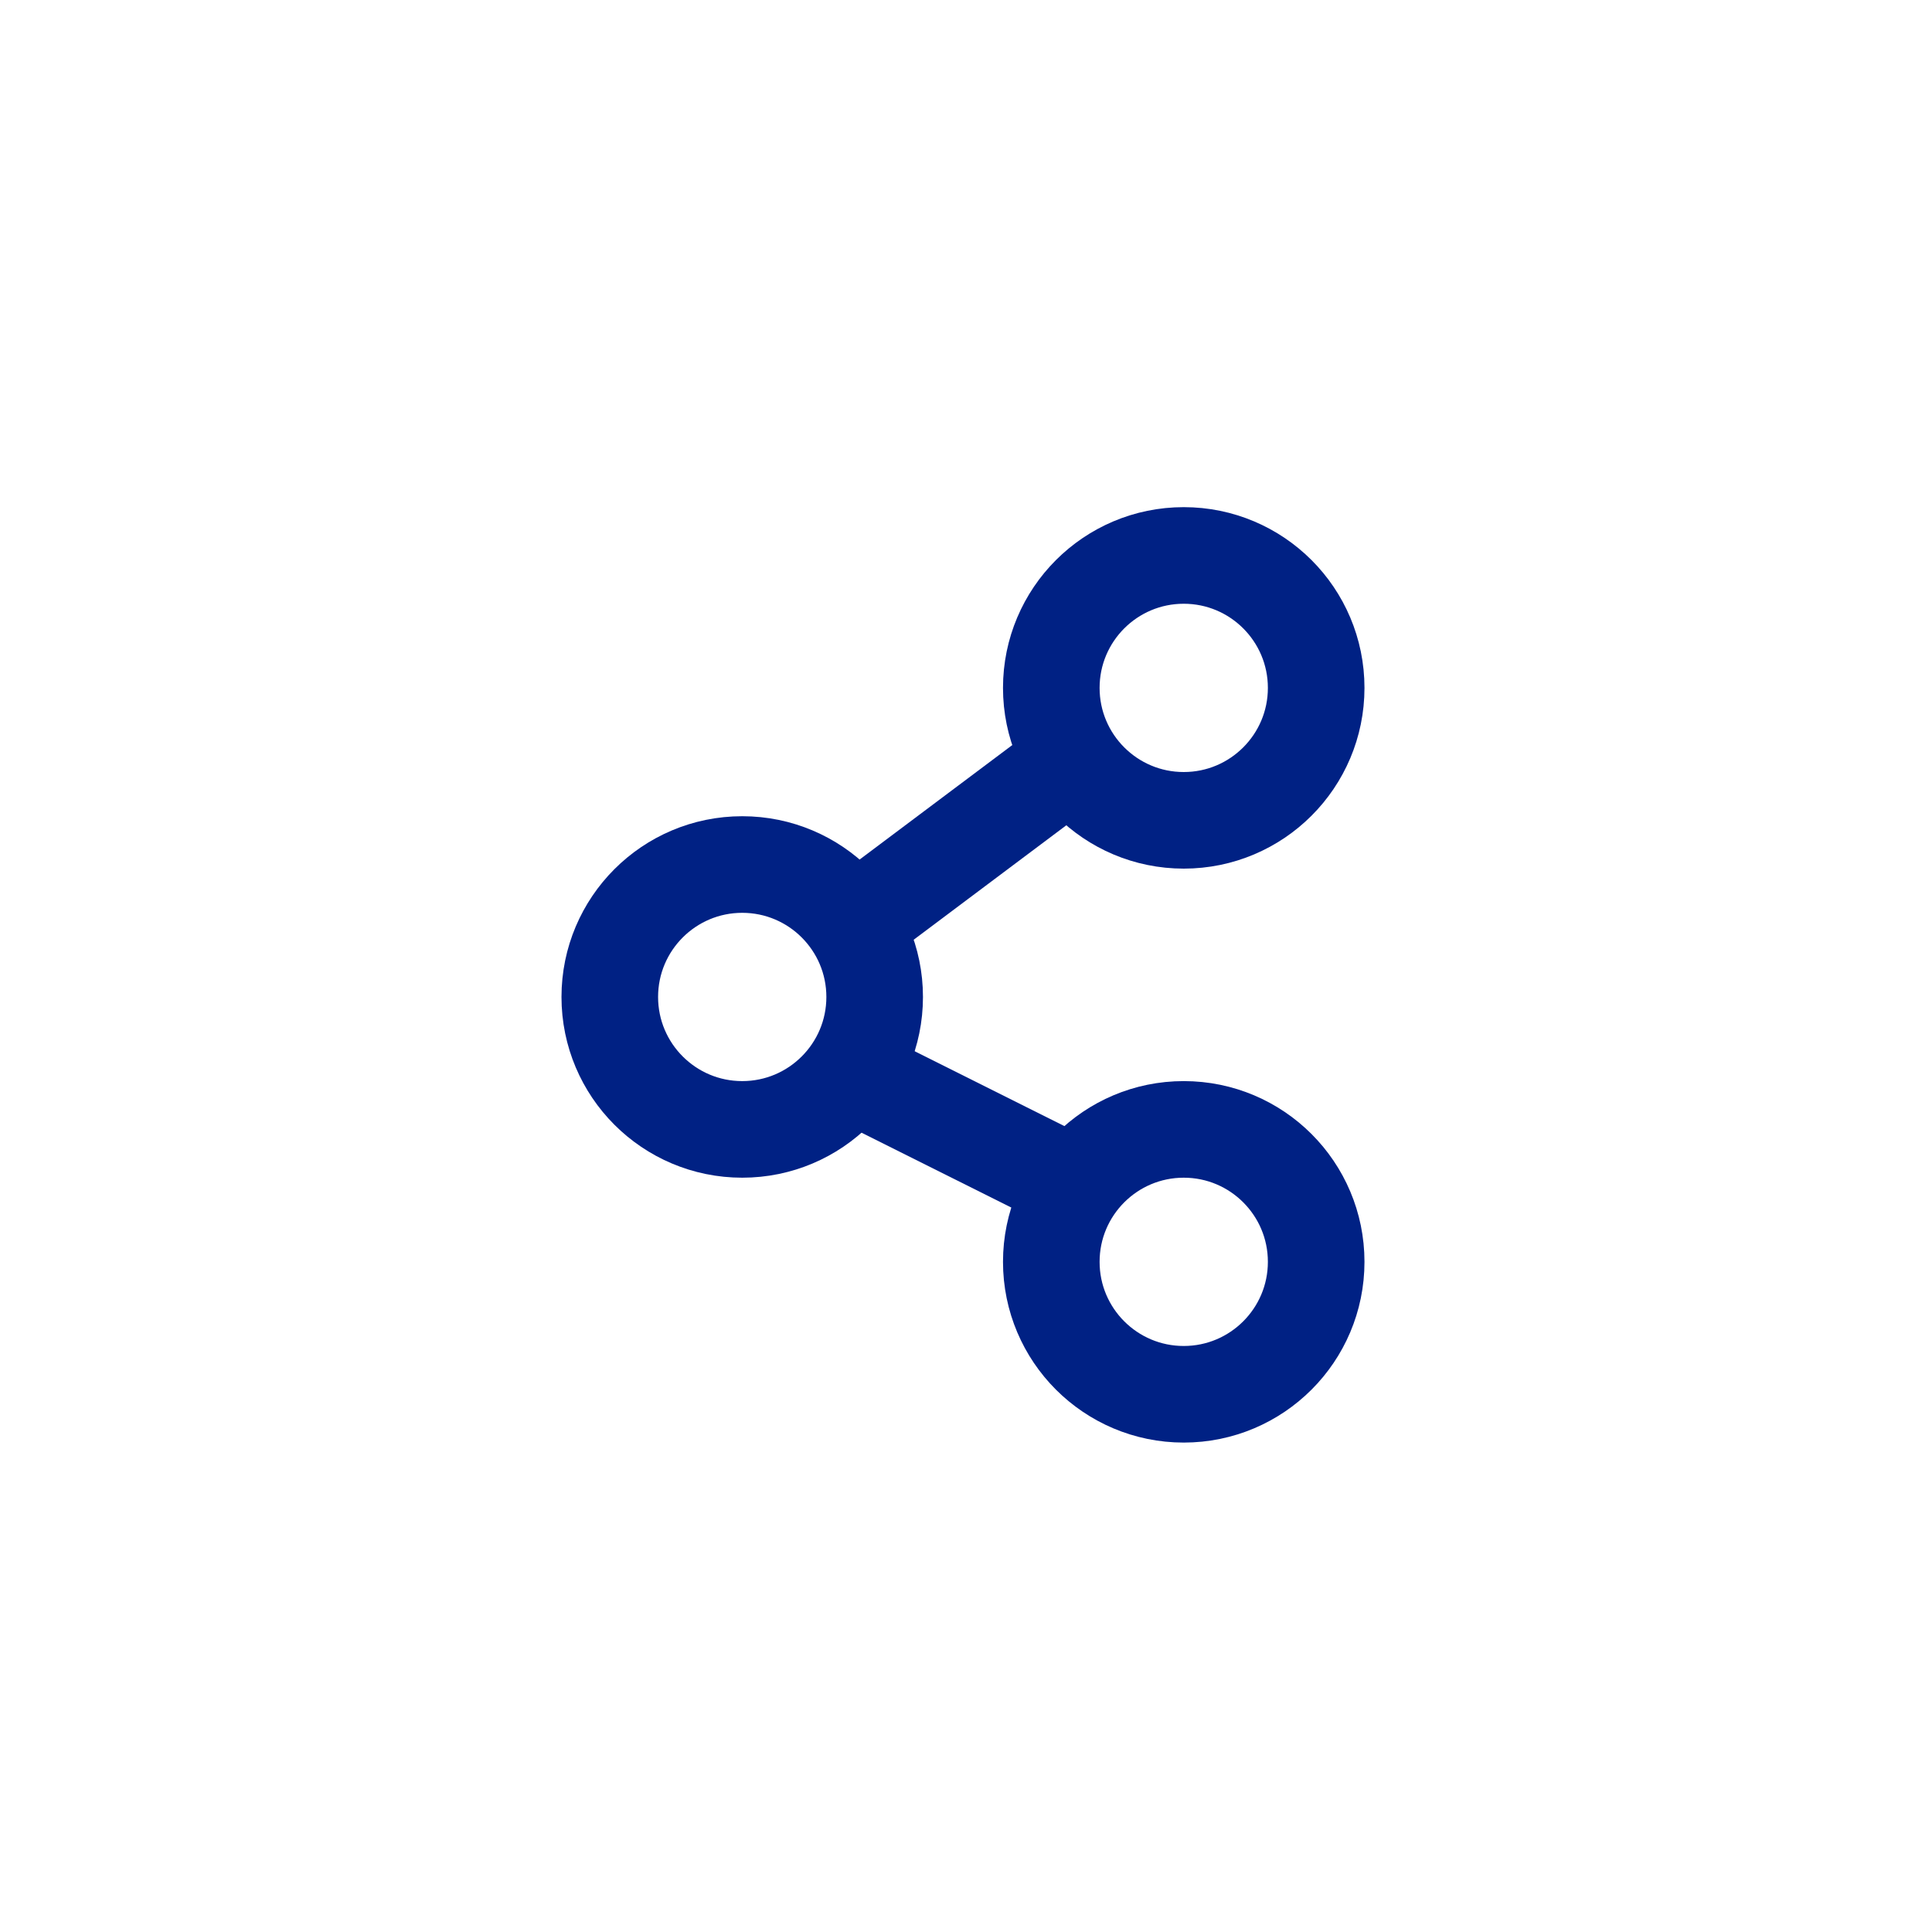 <?xml version="1.0" encoding="UTF-8"?>
<svg width="40px" height="40px" viewBox="0 0 40 40" version="1.1" xmlns="http://www.w3.org/2000/svg" xmlns:xlink="http://www.w3.org/1999/xlink">
    <!-- Generator: Sketch 45.1 (43504) - http://www.bohemiancoding.com/sketch -->
    <title>ic_share_navi_black</title>
    <desc>Created with Sketch.</desc>
    <defs></defs>
    <g id="Symbols" stroke="none" stroke-width="1" fill="none" fill-rule="evenodd" stroke-linejoin="round">
        <g id="ic_share_navi_black" stroke="#002184" stroke-width="2">
            <g id="ic_share" transform="translate(7, 7)">
                <g id="share" transform="translate(5.625, 4.5)">
                    <circle id="Oval-3" stroke-linecap="round" cx="11.883" cy="2.742" r="2.742"></circle>
                    <circle id="Oval-3-Copy" stroke-linecap="round" cx="2.742" cy="9.141" r="2.742"></circle>
                    <circle id="Oval-3-Copy-2" stroke-linecap="round" cx="11.883" cy="14.625" r="2.742"></circle>
                    <path d="M5.484,7.312 L9.141,4.57" id="Line" stroke-linecap="square"></path>
                    <path d="M5.484,10.969 L9.141,12.797" id="Line" stroke-linecap="square"></path>
                </g>
            </g>
        </g>
    </g>
</svg>